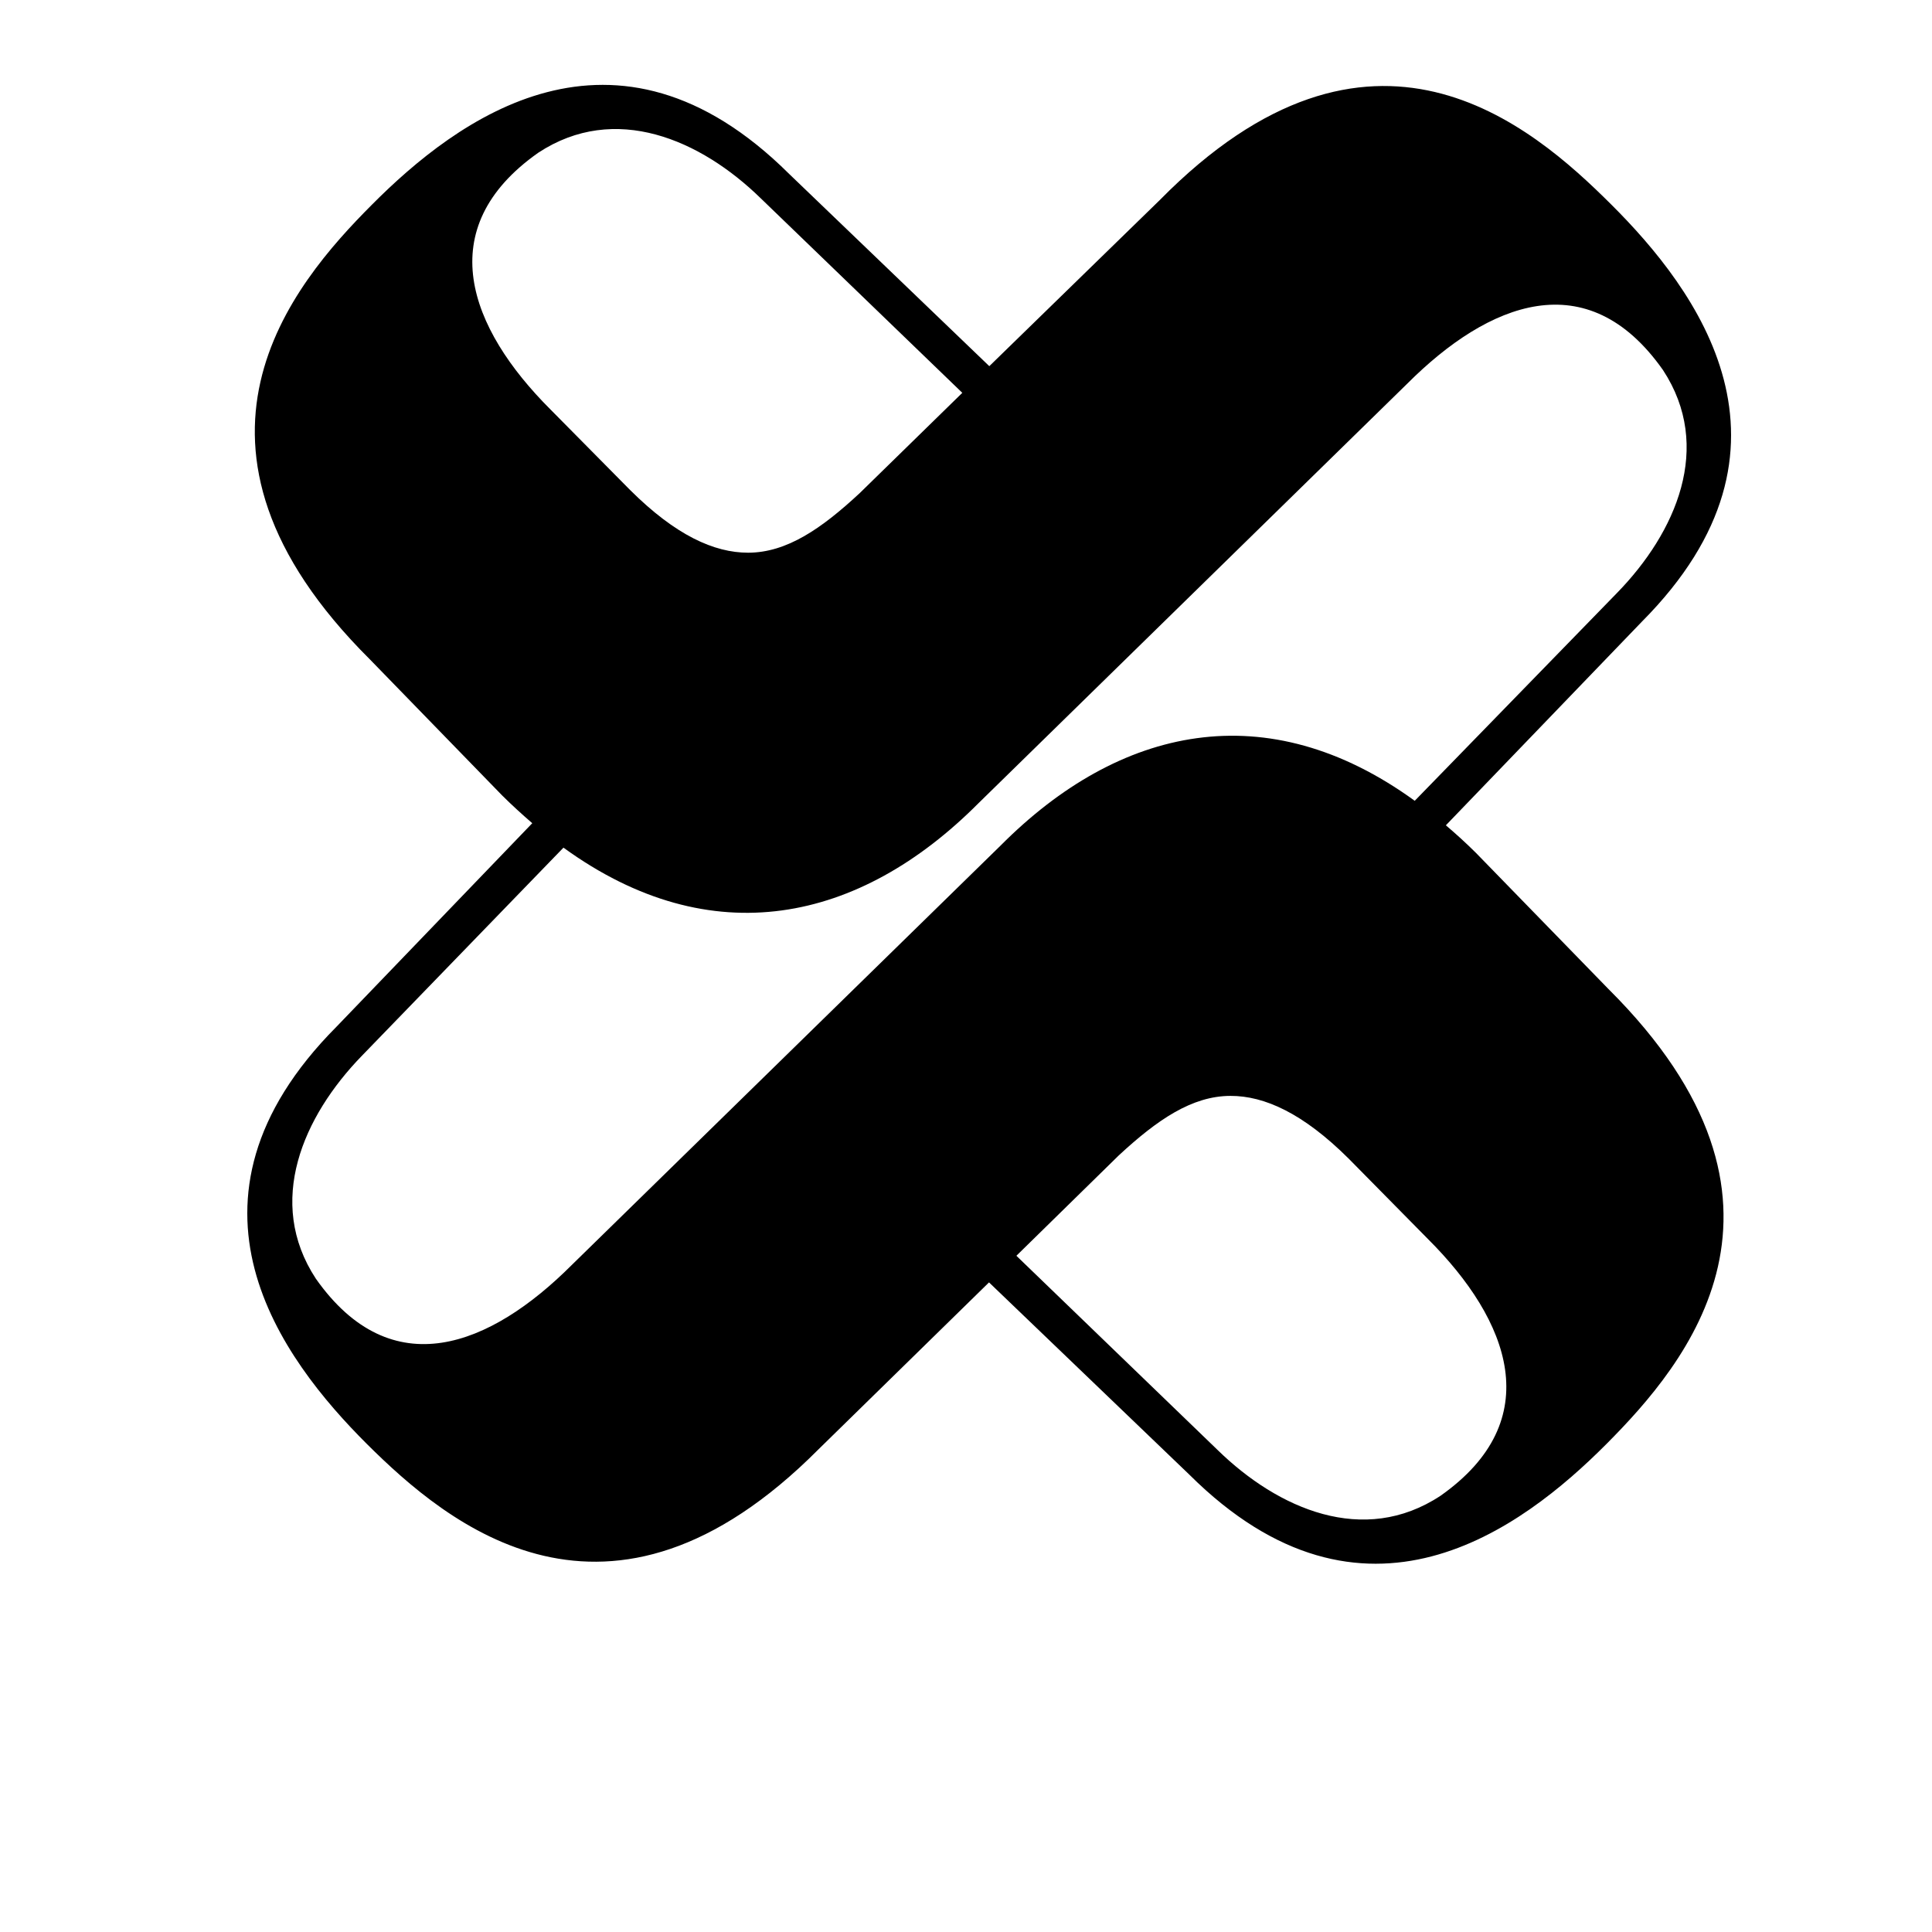 <svg width="24" height="24" viewBox="0 0 1000 1000">
  <path d="M849.835 321.771l-101.461 105.408c5.205 4.416 10.411 9.131 15.637 14.336l68.501 70.379c111.253 110.72 40.213 194.048-0.917 235.413-43.947 44.139-125.632 105.941-216.043 15.915l-103.637-99.456-88.213 86.357c-108.949 109.504-192.384 38.443-233.707-2.624-44.075-43.947-105.835-125.568-15.829-216.064l101.333-105.344c-5.163-4.48-10.368-9.173-15.573-14.357l-68.416-70.379c-111.339-110.699-40.213-194.069 0.96-235.371 43.883-44.117 125.547-105.899 216.043-15.915l103.552 99.456 88.213-85.952c109.376-111.040 192.341-38.955 233.664 2.24 44.16 43.947 105.899 125.504 15.893 215.957zM630.336 750.614c31.168 30.379 75.456 49.835 115.243 23.616 55.573-39.125 35.755-90.795-6.421-132.864 0 0-38.955-39.445-41.131-41.707-23.552-23.424-43.541-32.469-61.12-32.427-19.947 0.021-37.952 12.373-57.835 30.805l-52.992 51.947 104.256 100.629zM393.792 102.678c-31.083-30.379-75.413-49.813-115.2-23.616-55.573 39.125-35.84 90.795 6.336 132.885 0 0 38.997 39.445 41.216 41.685 23.531 23.424 43.456 32.448 61.12 32.448 19.989-0.064 37.909-12.416 57.749-30.869l53.077-51.883-104.299-100.651zM728.384 198.592l-221.973 217.195c-61.504 61.76-138.24 78.464-214.763 22.955l-104.405 107.797c-30.336 31.253-49.877 75.541-23.744 115.328 39.211 55.659 90.325 35.008 132.416-7.083l221.931-217.067c61.504-61.888 137.92-78.72 214.421-23.232l104.789-107.669c30.379-31.211 49.877-75.413 23.701-115.285-39.168-55.637-90.304-35.029-132.373 7.061z" />
</svg>